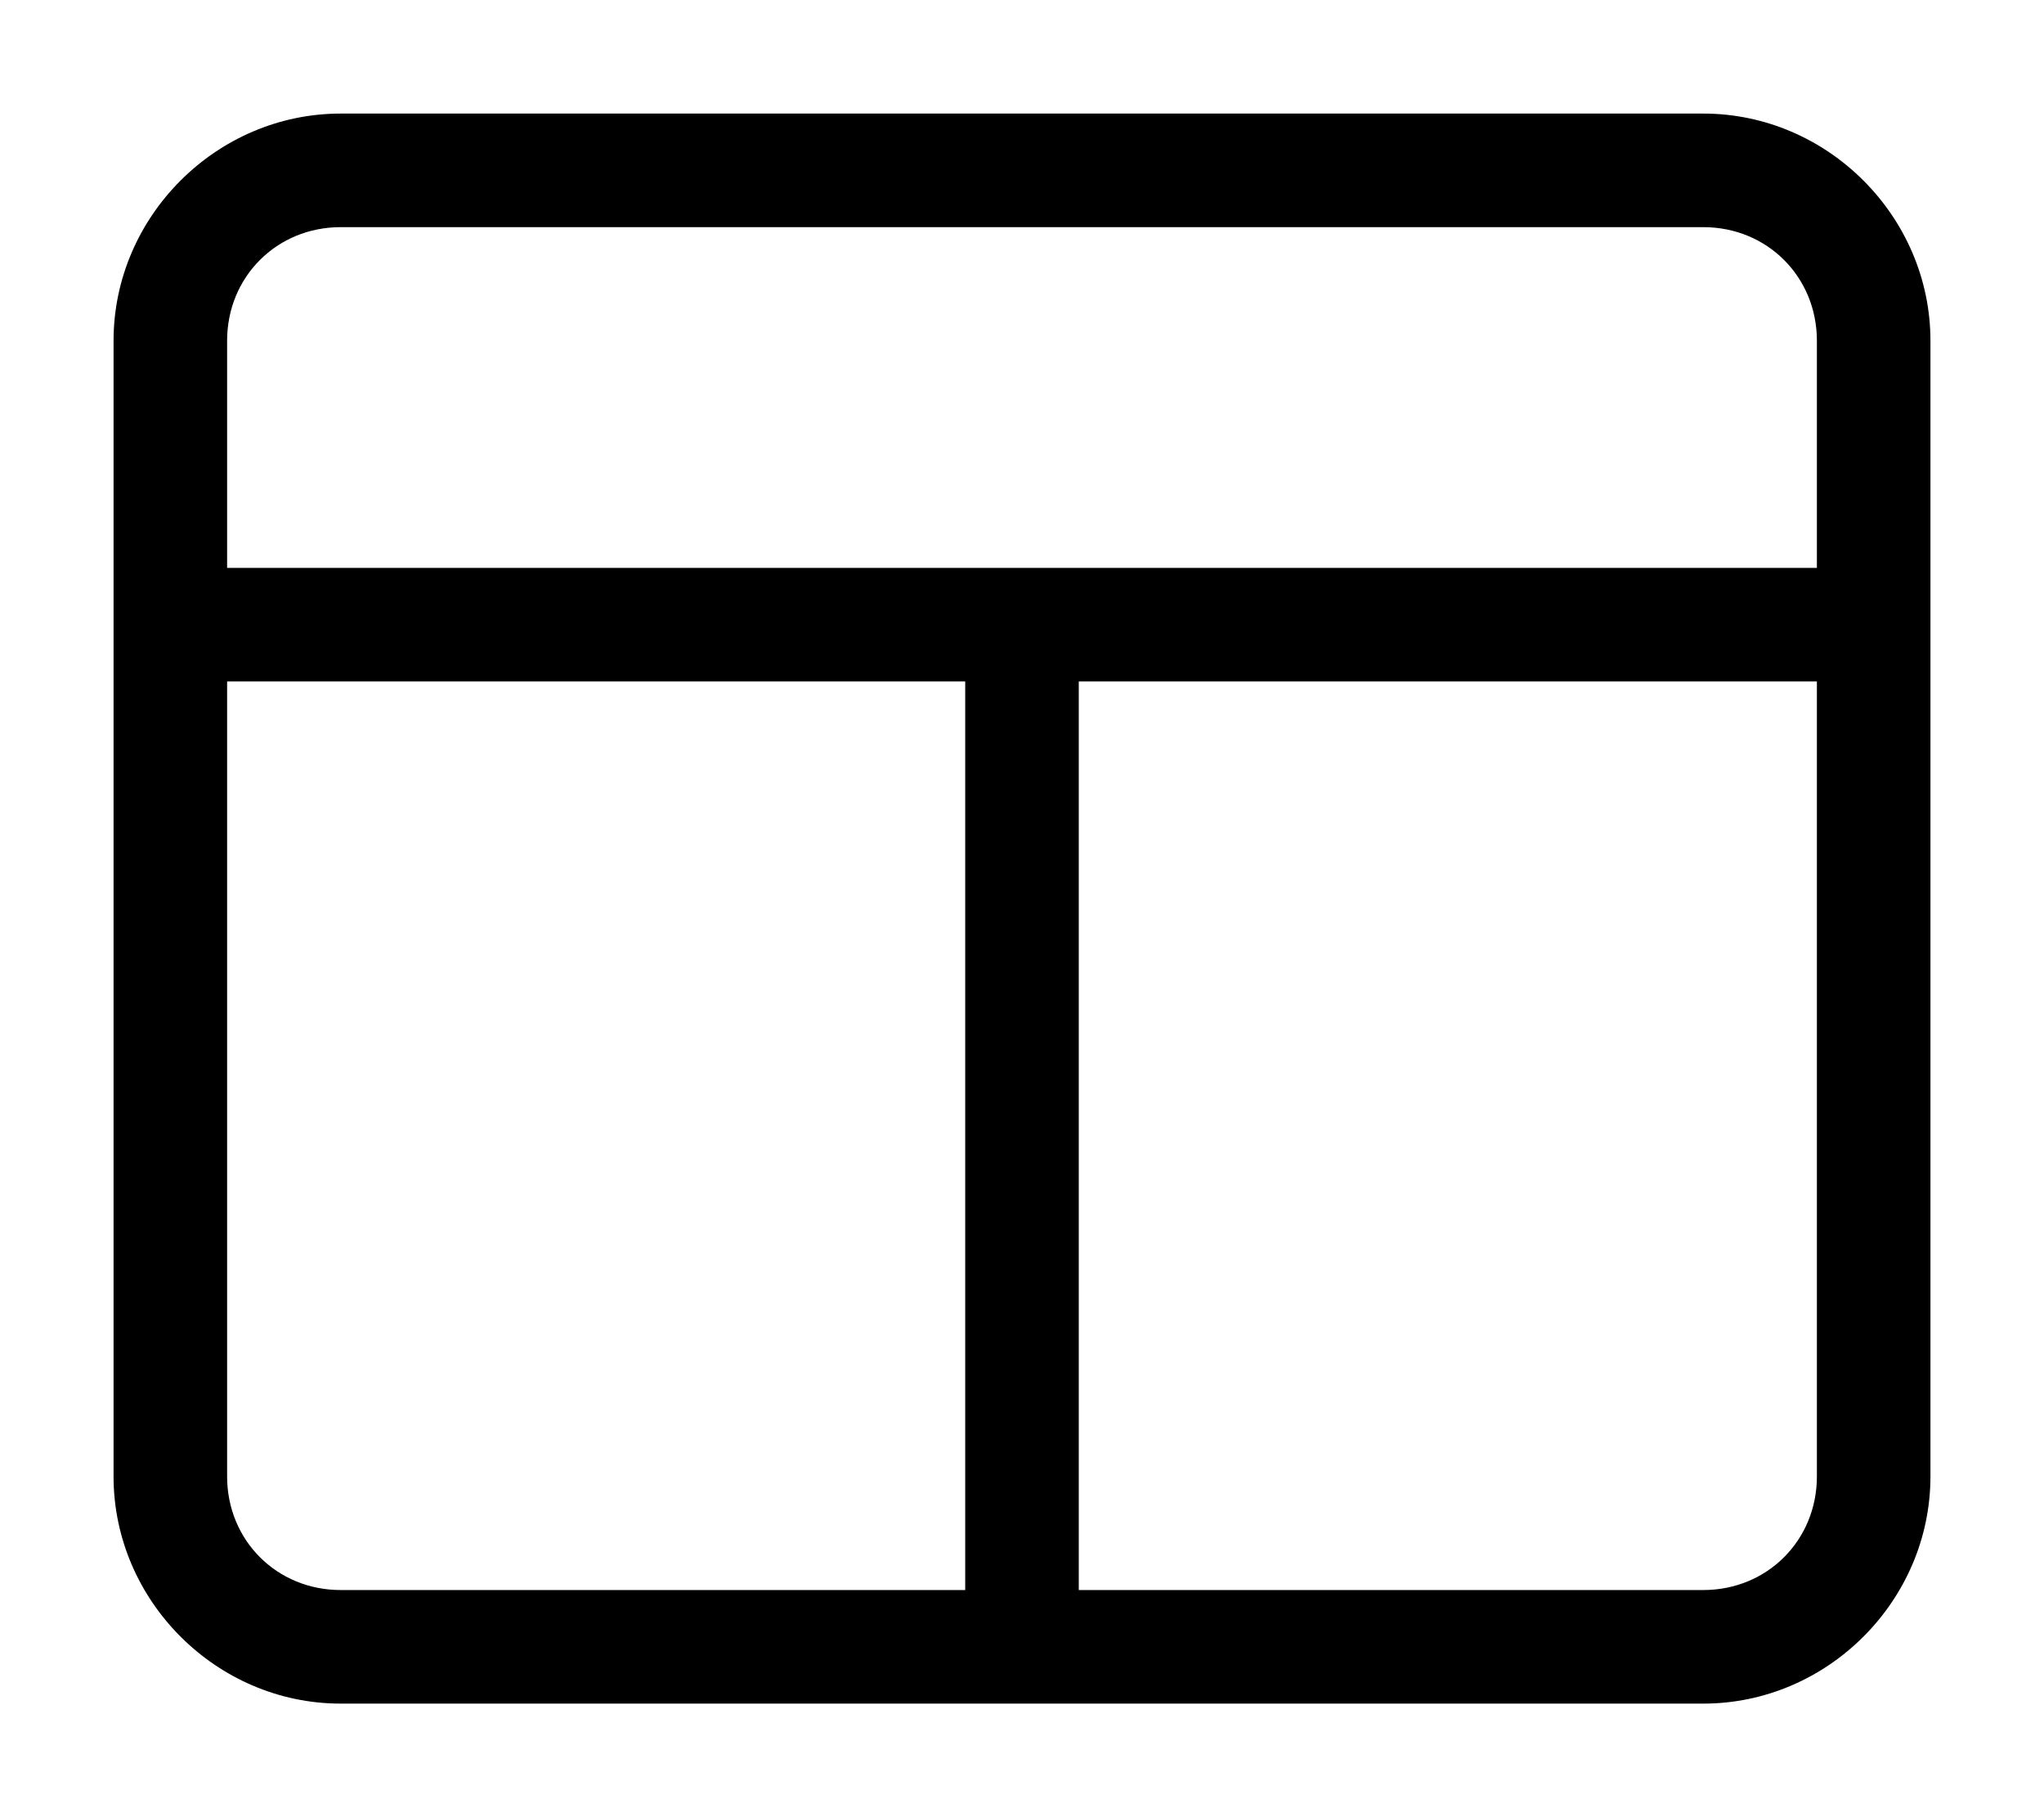 <svg xmlns="http://www.w3.org/2000/svg" viewBox="0 0 576 512"><!-- Font Awesome Pro 6.0.0-alpha1 by @fontawesome - https://fontawesome.com License - https://fontawesome.com/license (Commercial License) --><path d="M480 32H96C61 32 32 61 32 96V416C32 451 61 480 96 480H480C515 480 544 451 544 416V96C544 61 515 32 480 32ZM272 448H96C78 448 64 434 64 416V192H272V448ZM512 416C512 434 498 448 480 448H304V192H512V416ZM512 160H64V96C64 78 78 64 96 64H480C498 64 512 78 512 96V160Z"/></svg>